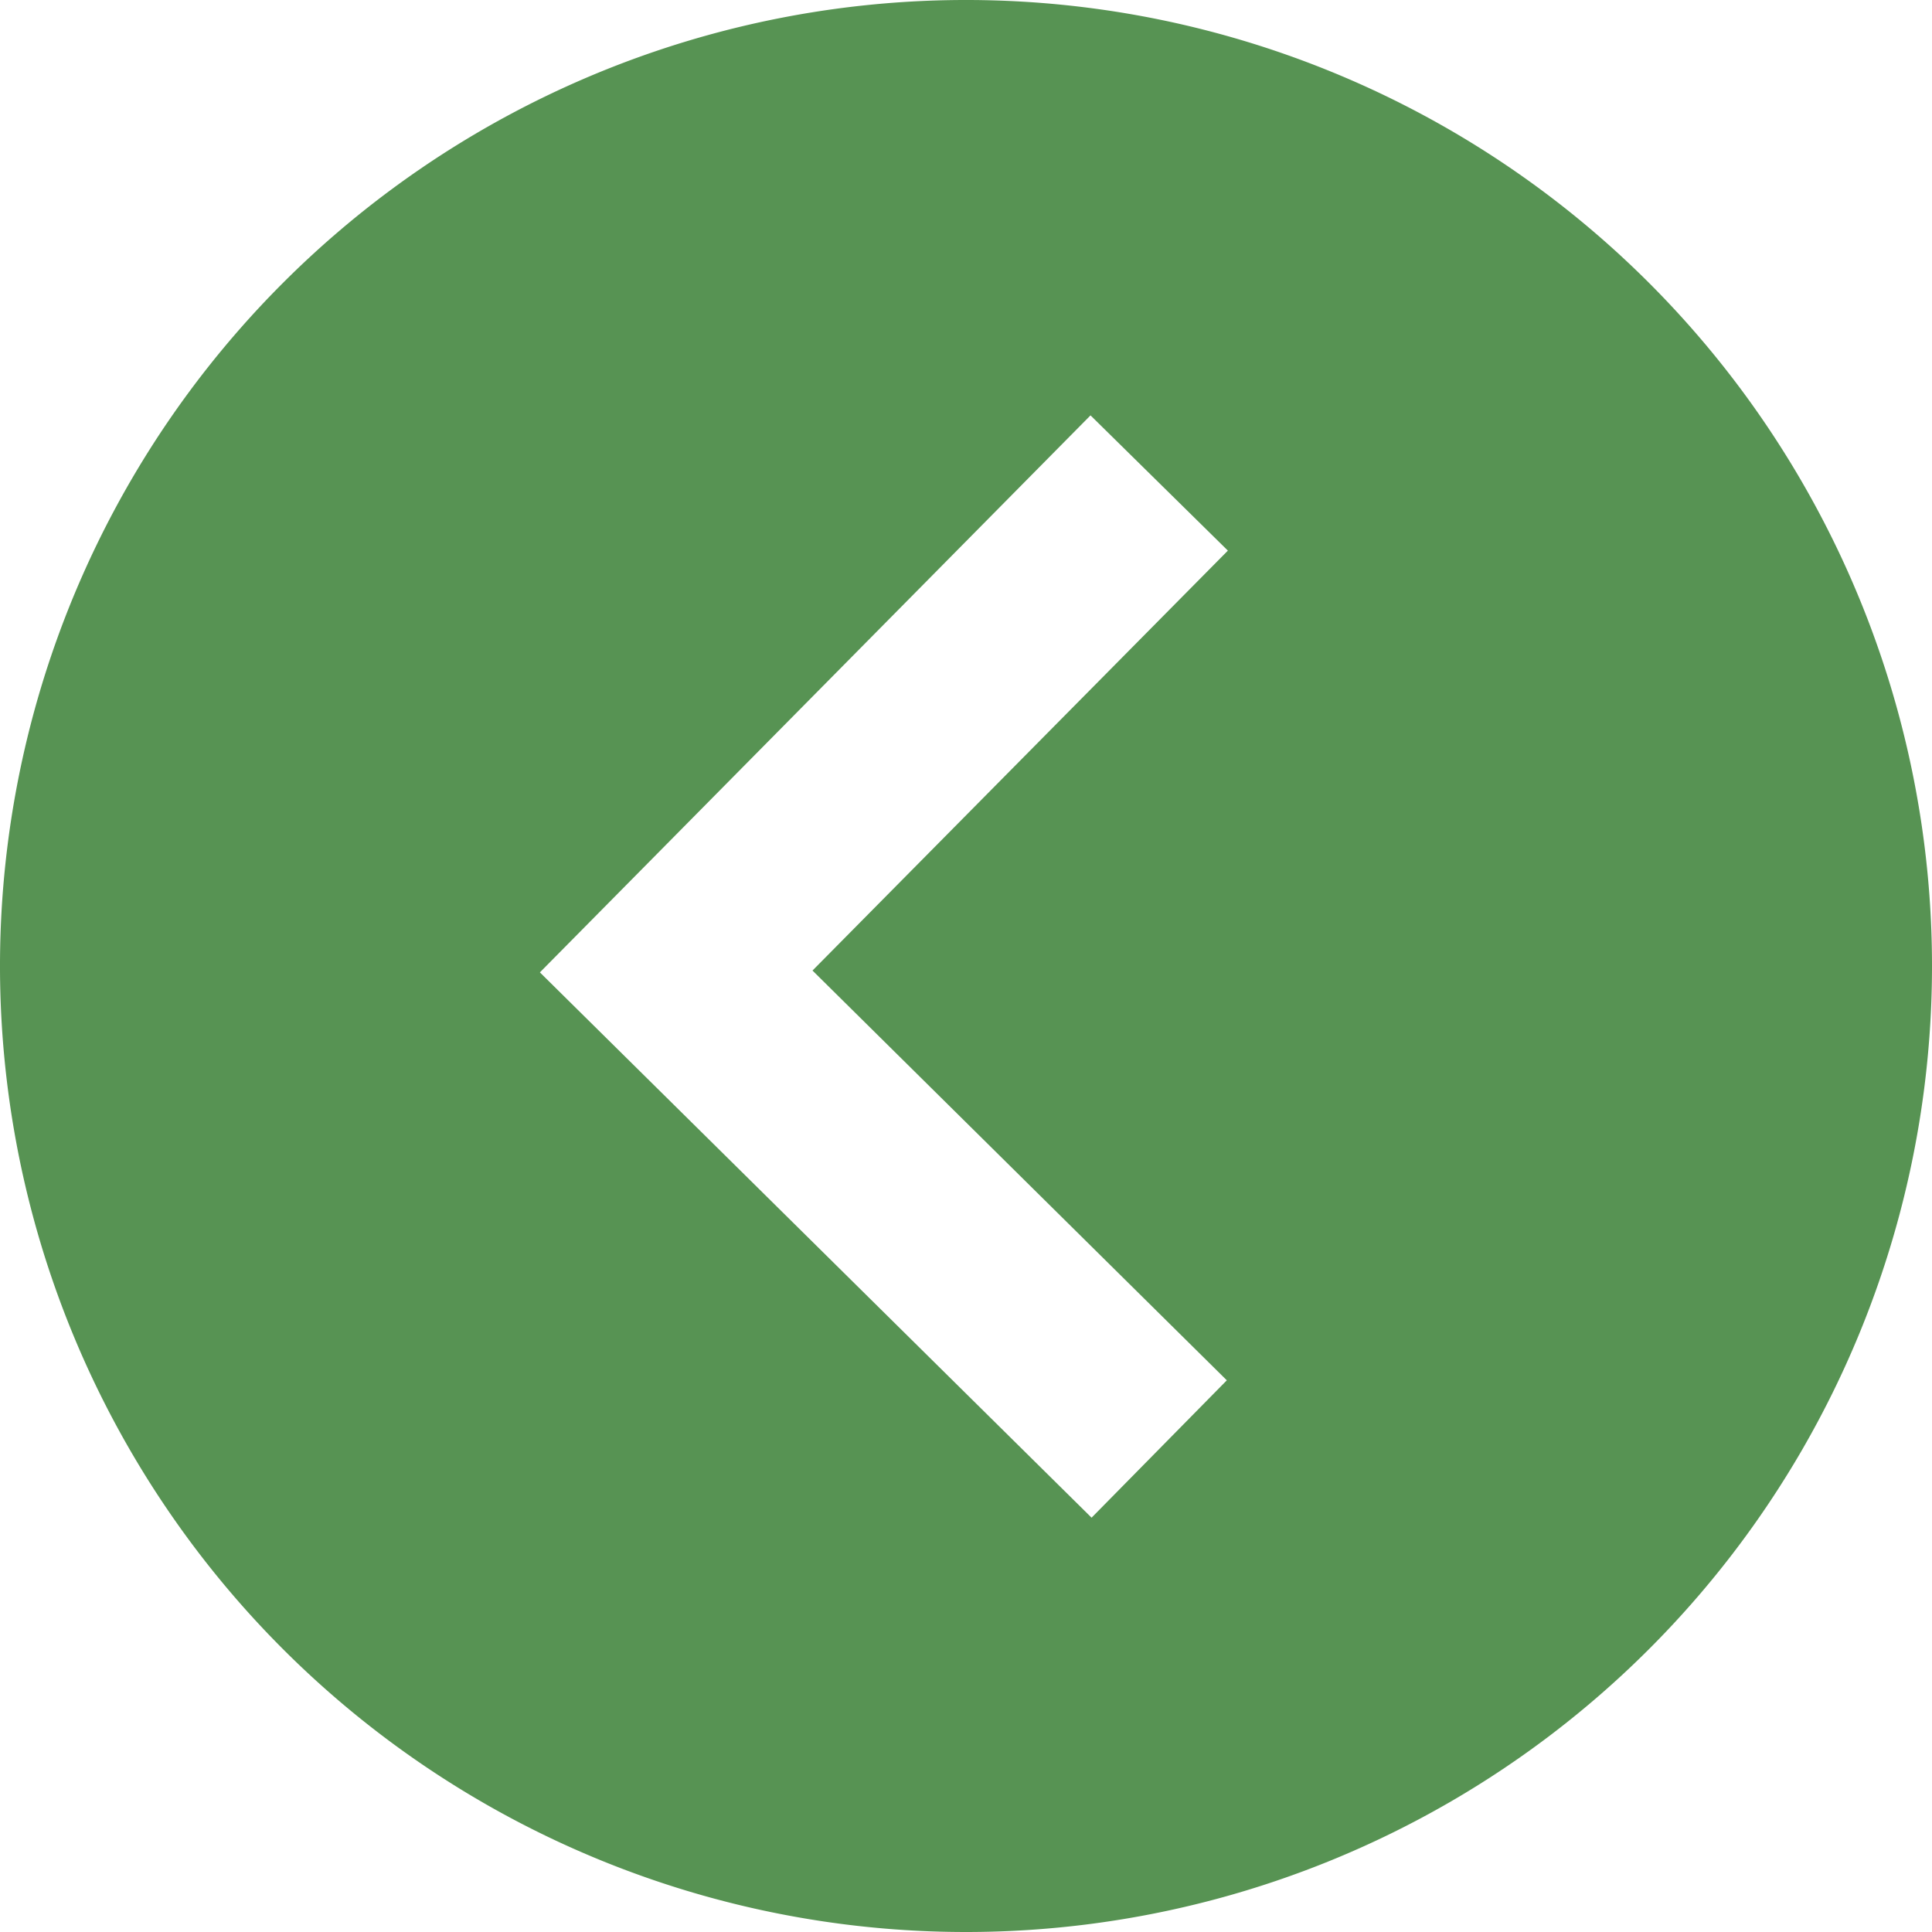 <?xml version="1.0" encoding="UTF-8" standalone="no"?>
<svg
   backround-color="red"
   width="20"
   height="20"
   viewBox="0 0 20 20"
   version="1.1"
   id="svg19"
   sodipodi:docname="arrow-leftt.svg"
   inkscape:version="1.2.1 (9c6d41e410, 2022-07-14)"
   xmlns:inkscape="http://www.inkscape.org/namespaces/inkscape"
   xmlns:sodipodi="http://sodipodi.sourceforge.net/DTD/sodipodi-0.dtd"
   xmlns="http://www.w3.org/2000/svg"
   xmlns:svg="http://www.w3.org/2000/svg">
  <defs
     id="defs23" />
  <sodipodi:namedview
     id="namedview21"
     pagecolor="#ffffff"
     bordercolor="#000000"
     borderopacity="0.25"
     inkscape:showpageshadow="2"
     inkscape:pageopacity="0.0"
     inkscape:pagecheckerboard="0"
     inkscape:deskcolor="#d1d1d1"
     showgrid="false"
     inkscape:zoom="25.1"
     inkscape:cx="9.7609562"
     inkscape:cy="10"
     inkscape:window-width="1366"
     inkscape:window-height="705"
     inkscape:window-x="-8"
     inkscape:window-y="-8"
     inkscape:window-maximized="1"
     inkscape:current-layer="svg19" />
  <path
     d="M 10,20 A 10,10 0 1 1 20,10 10,10 0 0 1 10,20 Z m 1.289,-15.7 -5.7,5.766 5.711,5.645 1.4,-1.422 -4.289,-4.242 4.3,-4.347 z"
     id="path17"
     style="fill:#579353;fill-opacity:1" />
</svg>
